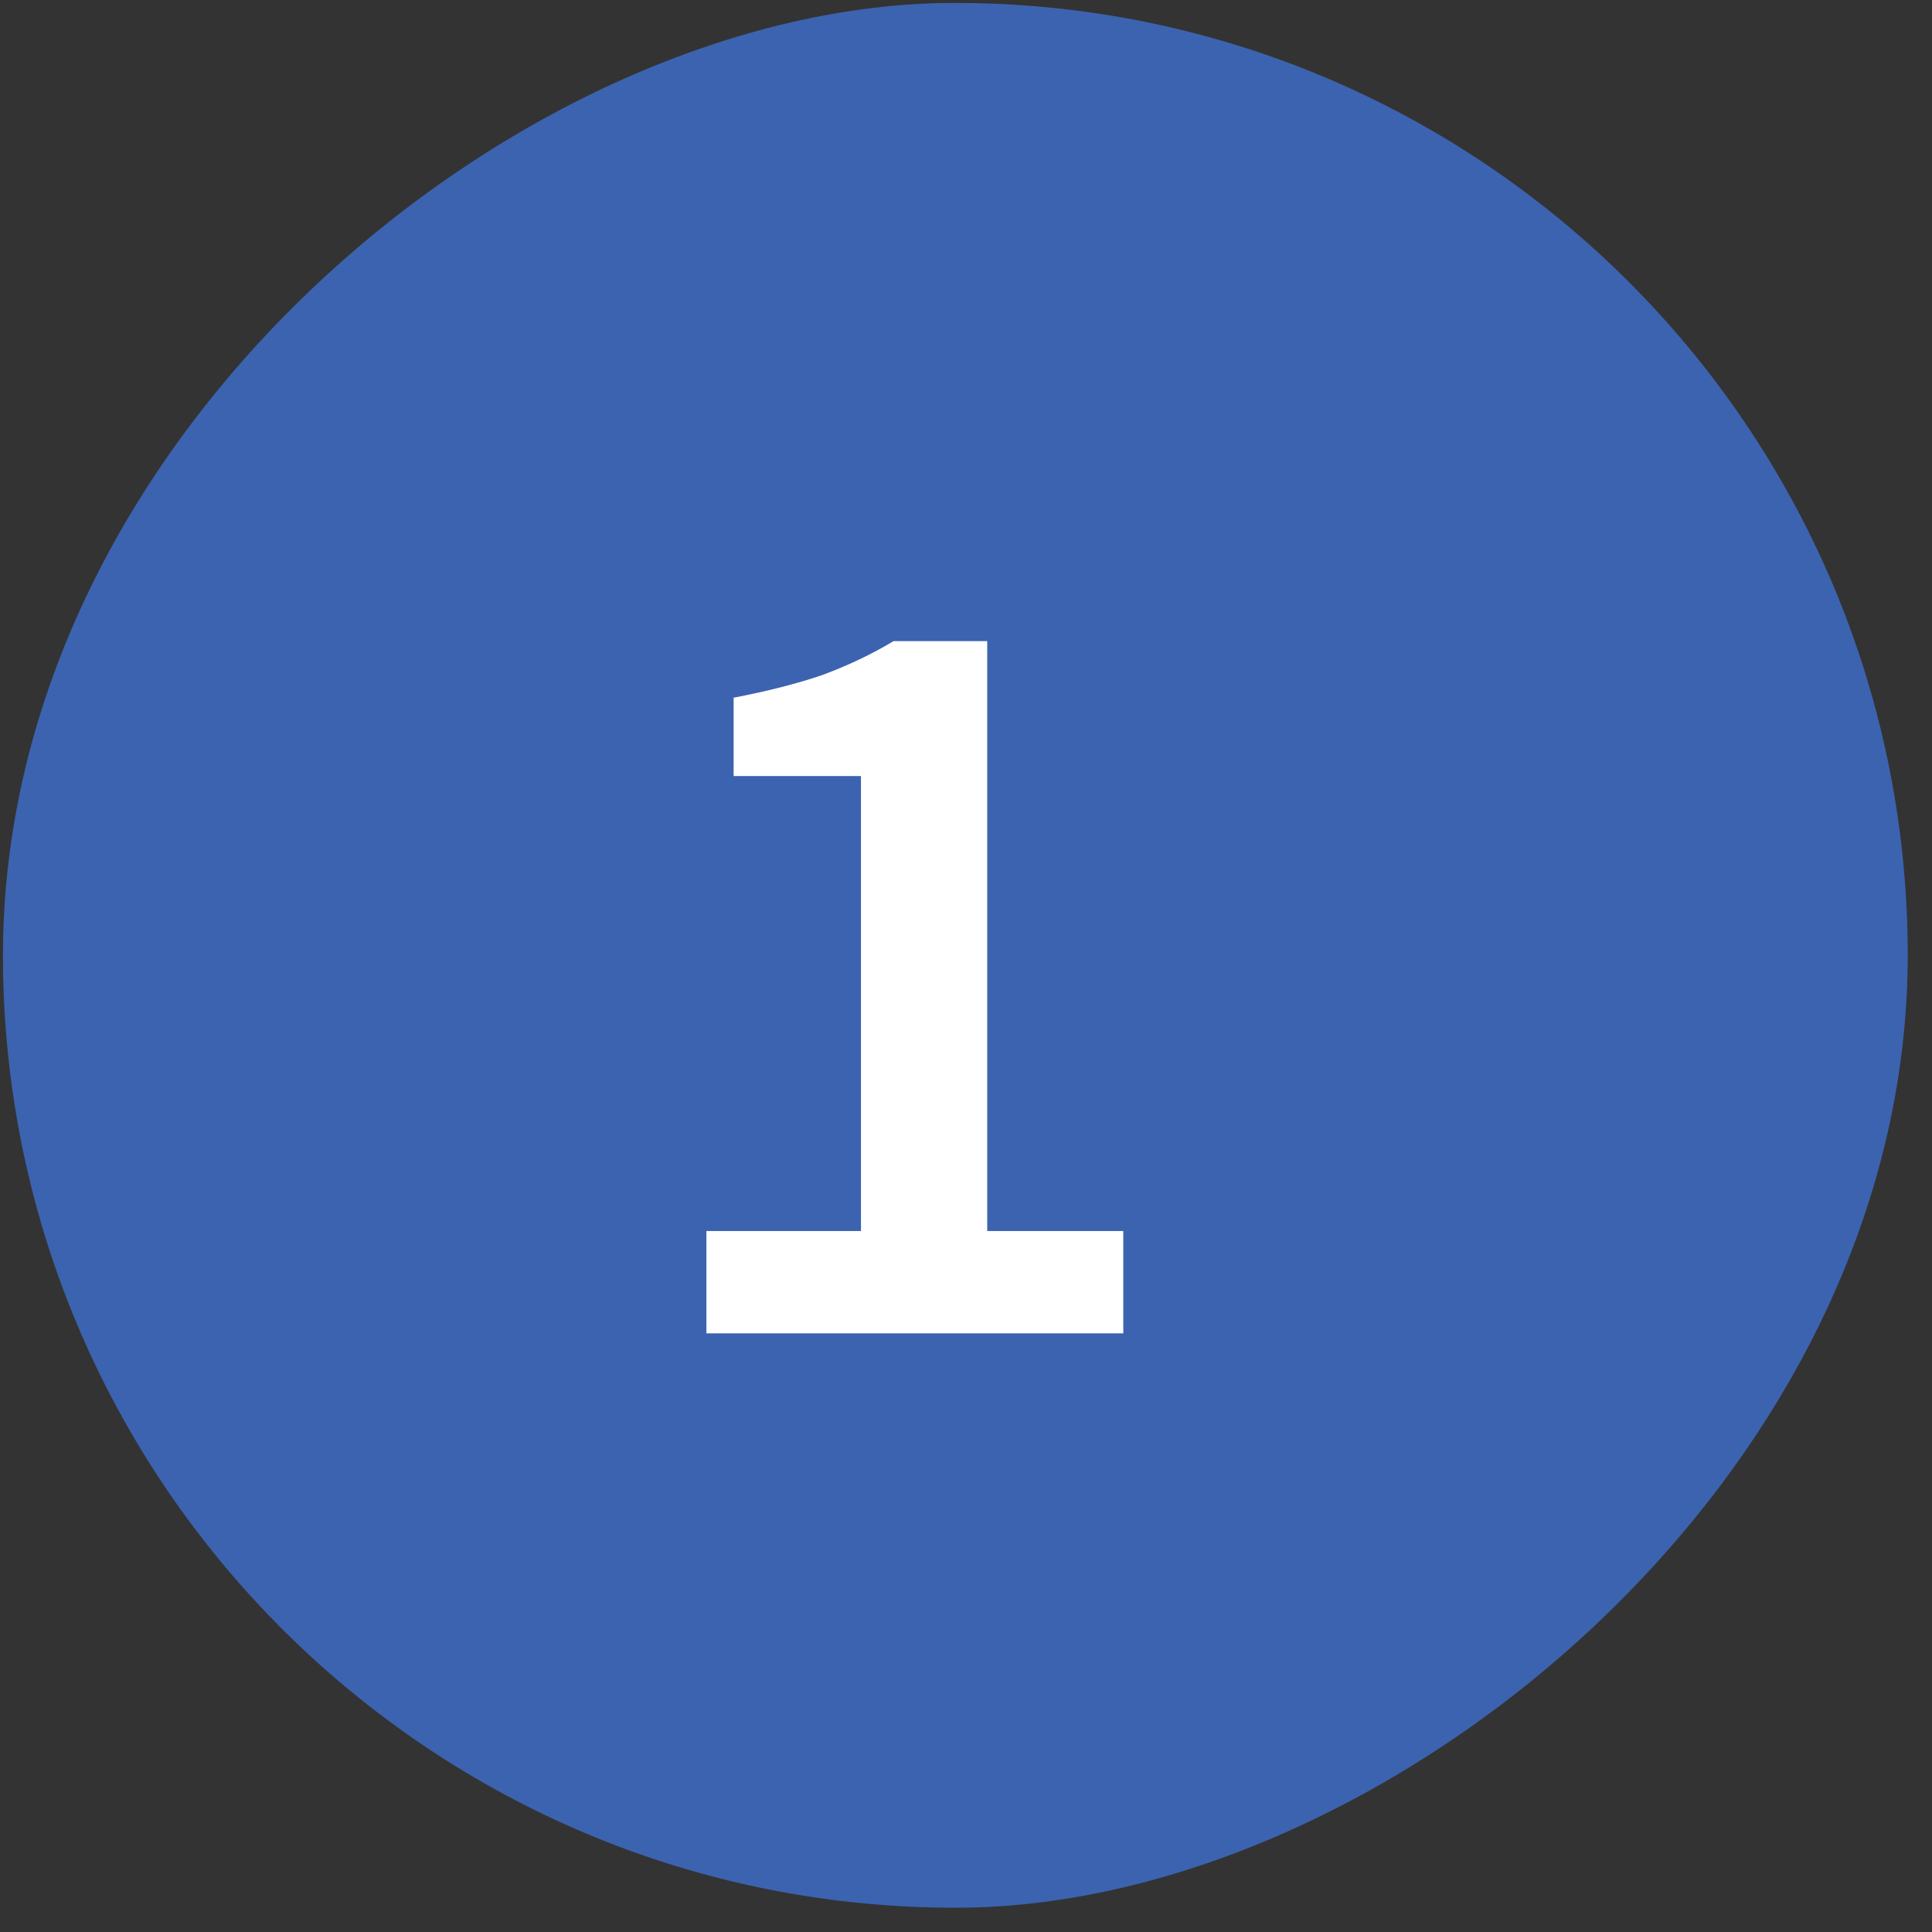 <svg width="71" height="71" viewBox="0 0 71 71" fill="none" xmlns="http://www.w3.org/2000/svg">
<rect x="0" y="0" width="71" height="71" fill="#333333" stroke="none"/>
<rect x="70" width="70" height="70" rx="35" transform="rotate(89.823 70 0)" fill="#3C63B0"/>
<path d="M25.96 49V45.24H31.64V28.52H26.96V25.64C28.213 25.4 29.307 25.12 30.24 24.8C31.173 24.453 32.04 24.04 32.84 23.56H36.28V45.24H41.28V49H25.96Z" fill="white"/>
</svg>
